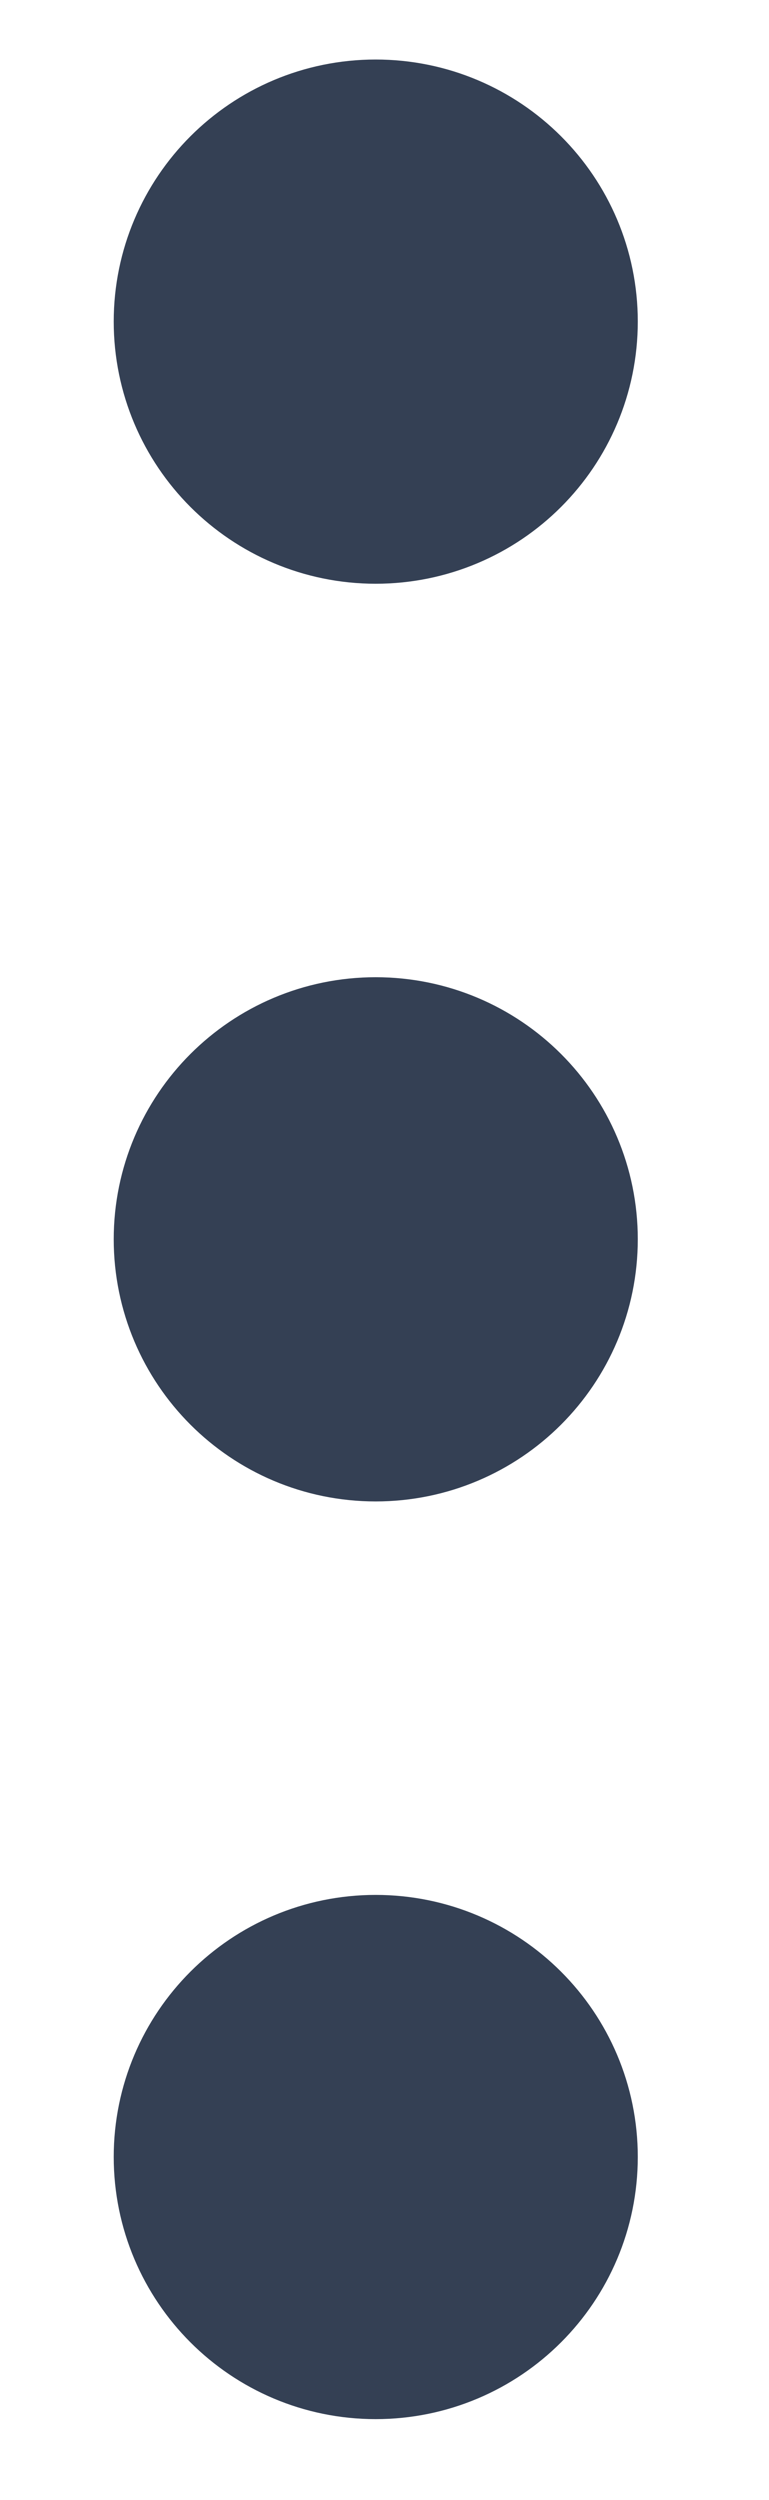 <svg width="4" height="13" viewBox="0 0 4 13" fill="none" xmlns="http://www.w3.org/2000/svg">
<path d="M1.954 7.126C2.331 7.126 2.636 6.821 2.636 6.444C2.636 6.068 2.331 5.763 1.954 5.763C1.578 5.763 1.273 6.068 1.273 6.444C1.273 6.821 1.578 7.126 1.954 7.126Z" stroke="#344054" stroke-width="1.363" stroke-linecap="round" stroke-linejoin="round"/>
<path d="M1.954 2.354C2.331 2.354 2.636 2.049 2.636 1.672C2.636 1.296 2.331 0.991 1.954 0.991C1.578 0.991 1.273 1.296 1.273 1.672C1.273 2.049 1.578 2.354 1.954 2.354Z" stroke="#344054" stroke-width="1.363" stroke-linecap="round" stroke-linejoin="round"/>
<path d="M1.954 11.898C2.331 11.898 2.636 11.593 2.636 11.216C2.636 10.84 2.331 10.535 1.954 10.535C1.578 10.535 1.273 10.84 1.273 11.216C1.273 11.593 1.578 11.898 1.954 11.898Z" stroke="#344054" stroke-width="1.363" stroke-linecap="round" stroke-linejoin="round"/>
</svg>
